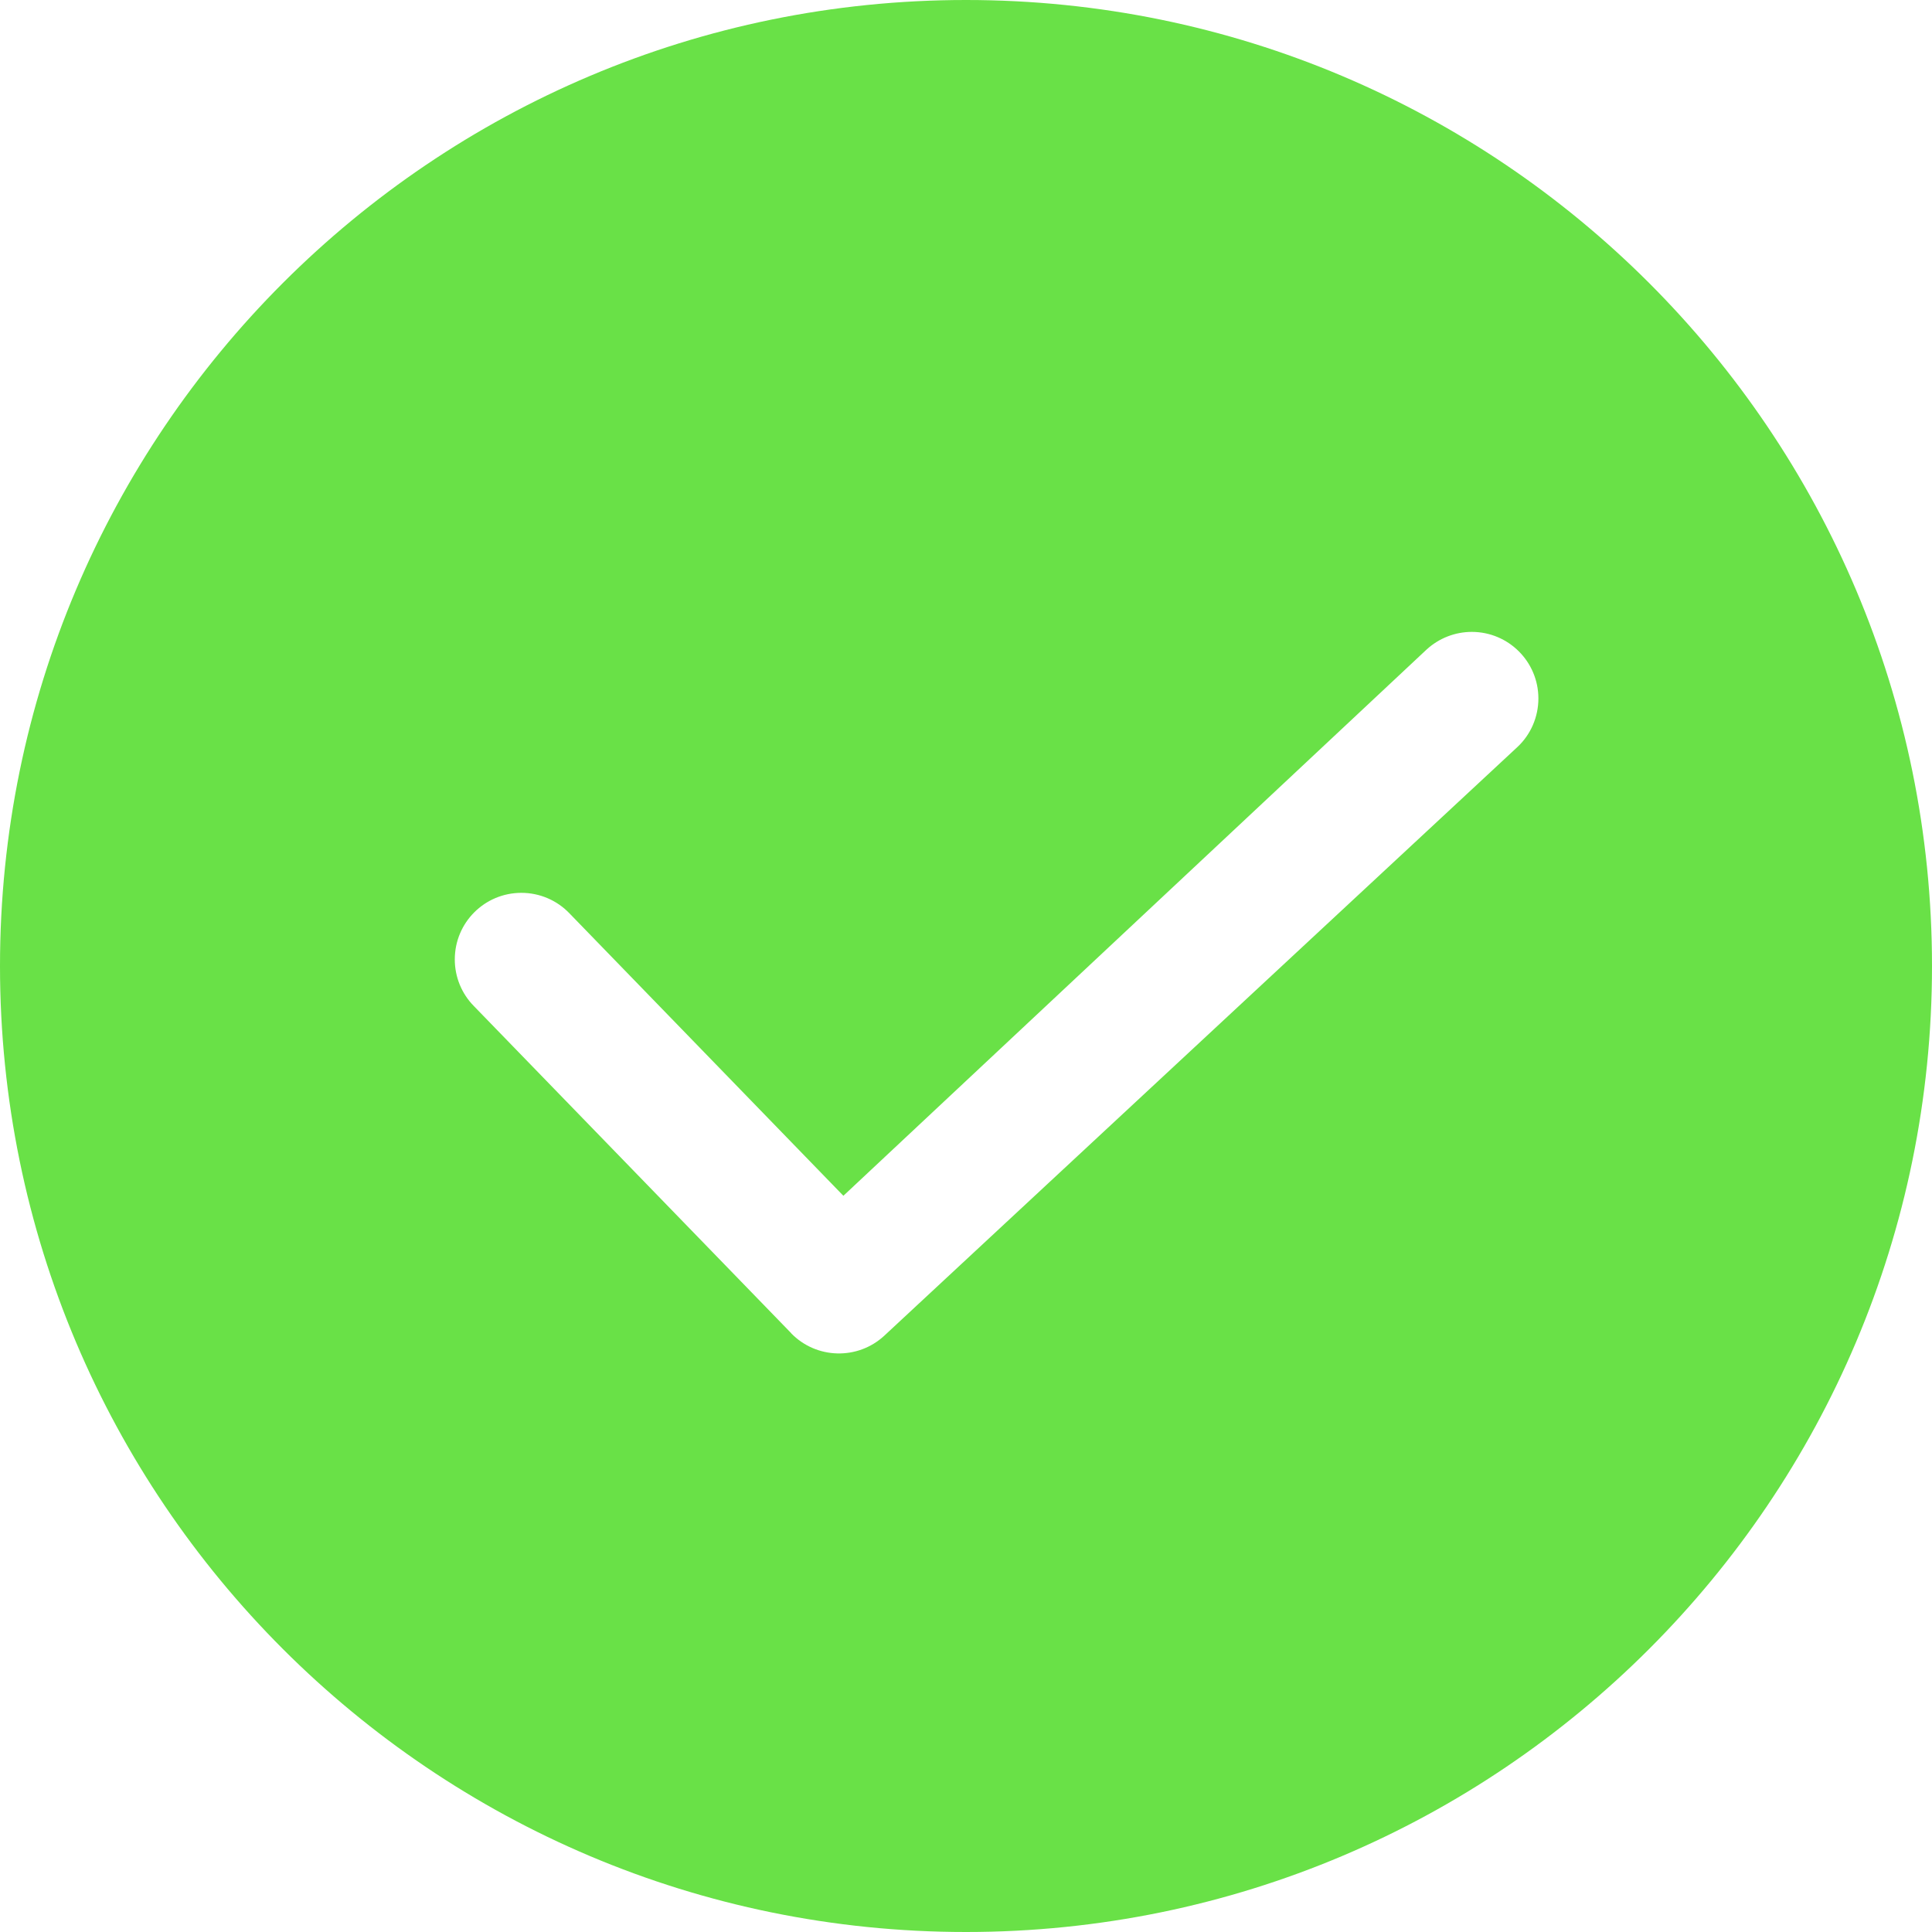 ﻿<?xml version="1.0" encoding="utf-8"?>
<svg version="1.1" xmlns:xlink="http://www.w3.org/1999/xlink" width="15px" height="15px" xmlns="http://www.w3.org/2000/svg">
  <g transform="matrix(1 0 0 1 -19 -1428 )">
    <path d="M 7.5 15  C 3.358 15  0 11.642  0 7.5  C 0 3.358  3.358 0  7.5 0  C 11.642 0  15 3.358  15 7.5  C 15 11.642  11.642 15  7.5 15  Z M 6.142 10.351  C 6.338 10.553  6.66 10.561  6.866 10.37  L 11.781 5.8  C 11.885 5.703  11.944 5.566  11.944 5.423  C 11.944 5.137  11.712 4.906  11.427 4.906  C 11.297 4.906  11.172 4.955  11.076 5.043  L 6.548 9.284  L 4.422 7.092  C 4.325 6.99  4.19 6.932  4.048 6.932  C 3.762 6.932  3.531 7.163  3.531 7.449  C 3.531 7.585  3.584 7.715  3.68 7.812  L 6.143 10.351  Z " fill-rule="nonzero" fill="#69e147" stroke="none" transform="matrix(1 0 0 1 19 1428 )" />
  </g>
</svg>
